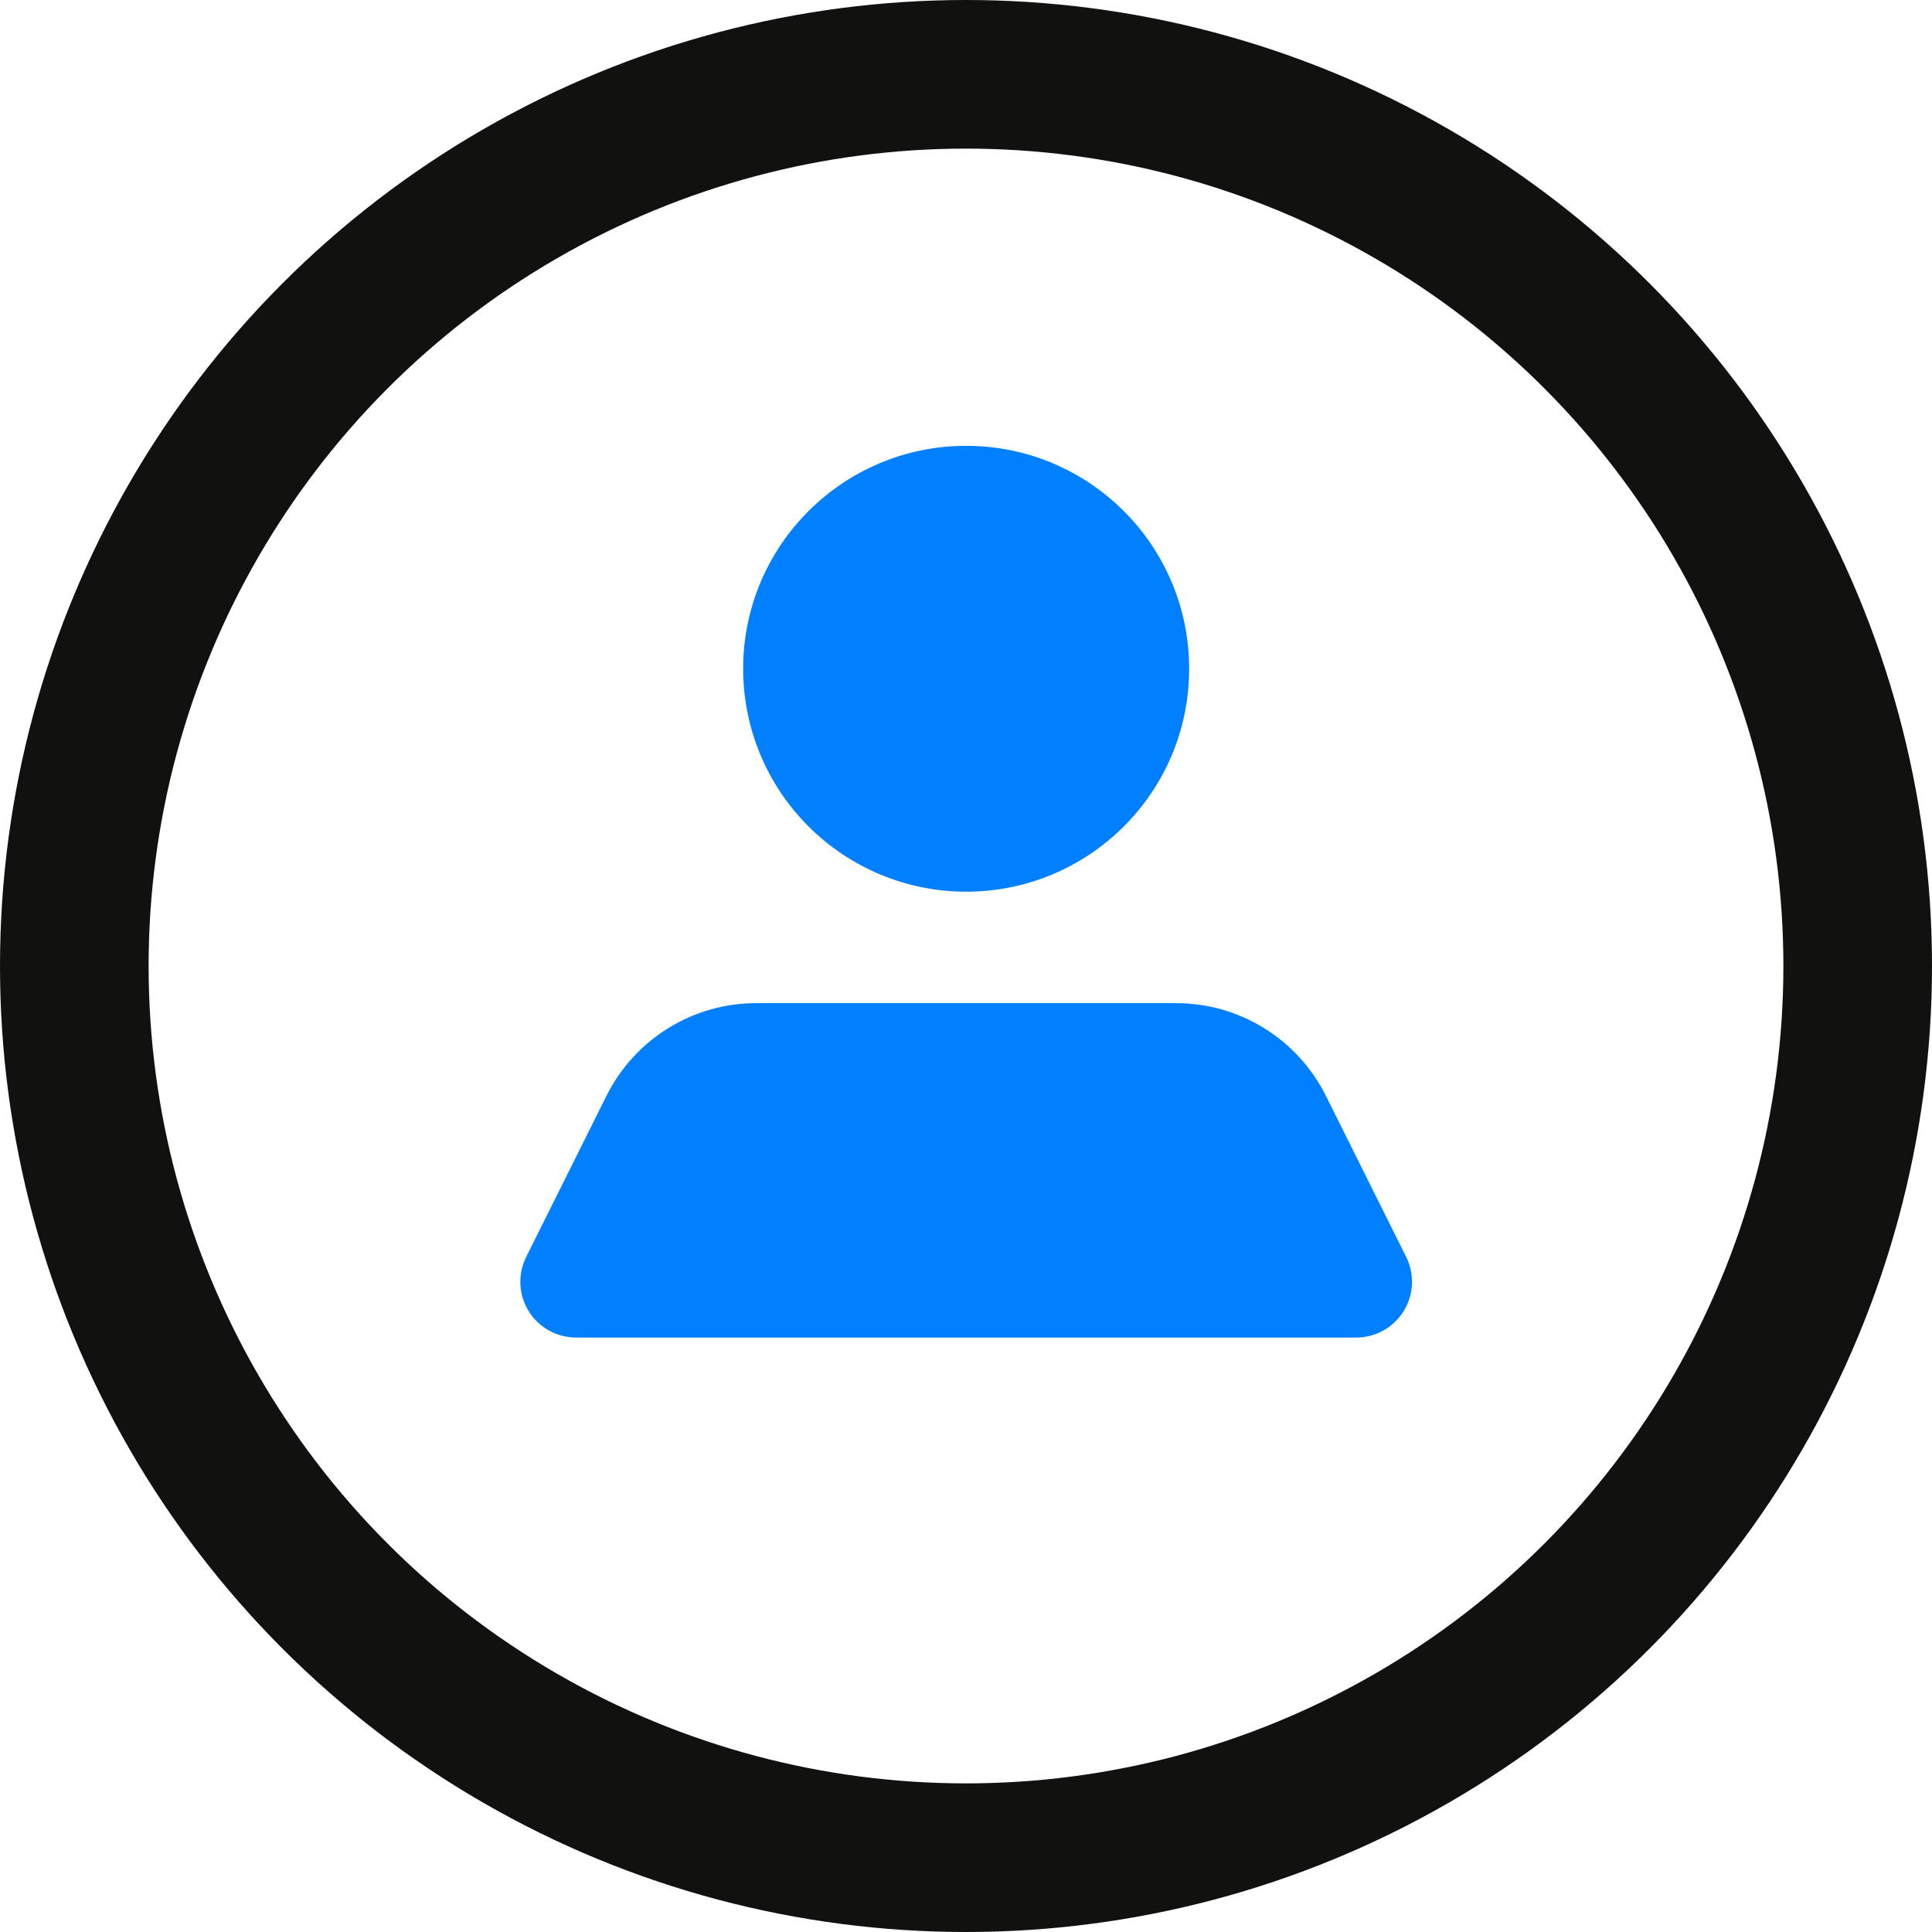 <?xml version="1.0" encoding="UTF-8"?>
<svg width="26px" height="26px" viewBox="0 0 26 26" version="1.1" xmlns="http://www.w3.org/2000/svg" xmlns:xlink="http://www.w3.org/1999/xlink">
    <!-- Generator: Sketch 63.1 (92452) - https://sketch.com -->
    <title>icon_zhuangtai</title>
    <desc>Created with Sketch.</desc>
    <g id="新增icon（0723）✅" stroke="none" stroke-width="1" fill="none" fill-rule="evenodd">
        <g id="icon汇总" transform="translate(-36, -780)">
            <g id="编组-8" transform="translate(36, 780)">
                <g id="icon_plan备份-2">
                    <rect id="矩形备份-10" fill="#D8D8D8" opacity="0" x="0" y="0" width="26" height="26"></rect>
                    <g id="编组-7备份" stroke="#111110" stroke-width="2">
                        <circle id="椭圆形" cx="13" cy="13" r="12"></circle>
                    </g>
                    <g id="user" transform="translate(7, 6)" fill="#007FFF" fill-rule="nonzero">
                        <path d="M3.001,3 C3.001,1.343 4.345,0 6.002,0 C7.66,0 9.003,1.343 9.003,3 C9.003,4.657 7.66,6 6.002,6 C5.206,6 4.443,5.684 3.88,5.121 C3.317,4.559 3.001,3.796 3.001,3 Z M11.922,10.912 L10.842,8.745 C10.46,7.981 9.678,7.498 8.823,7.5 L3.181,7.5 C2.327,7.498 1.545,7.981 1.163,8.745 L0.083,10.912 C-0.034,11.145 -0.023,11.421 0.113,11.642 C0.249,11.864 0.49,11.999 0.75,12 L11.254,12 C11.514,11.999 11.755,11.864 11.891,11.642 C12.027,11.421 12.039,11.145 11.922,10.912 Z" id="Icon-color"></path>
                    </g>
                </g>
            </g>
        </g>
    </g>
</svg>